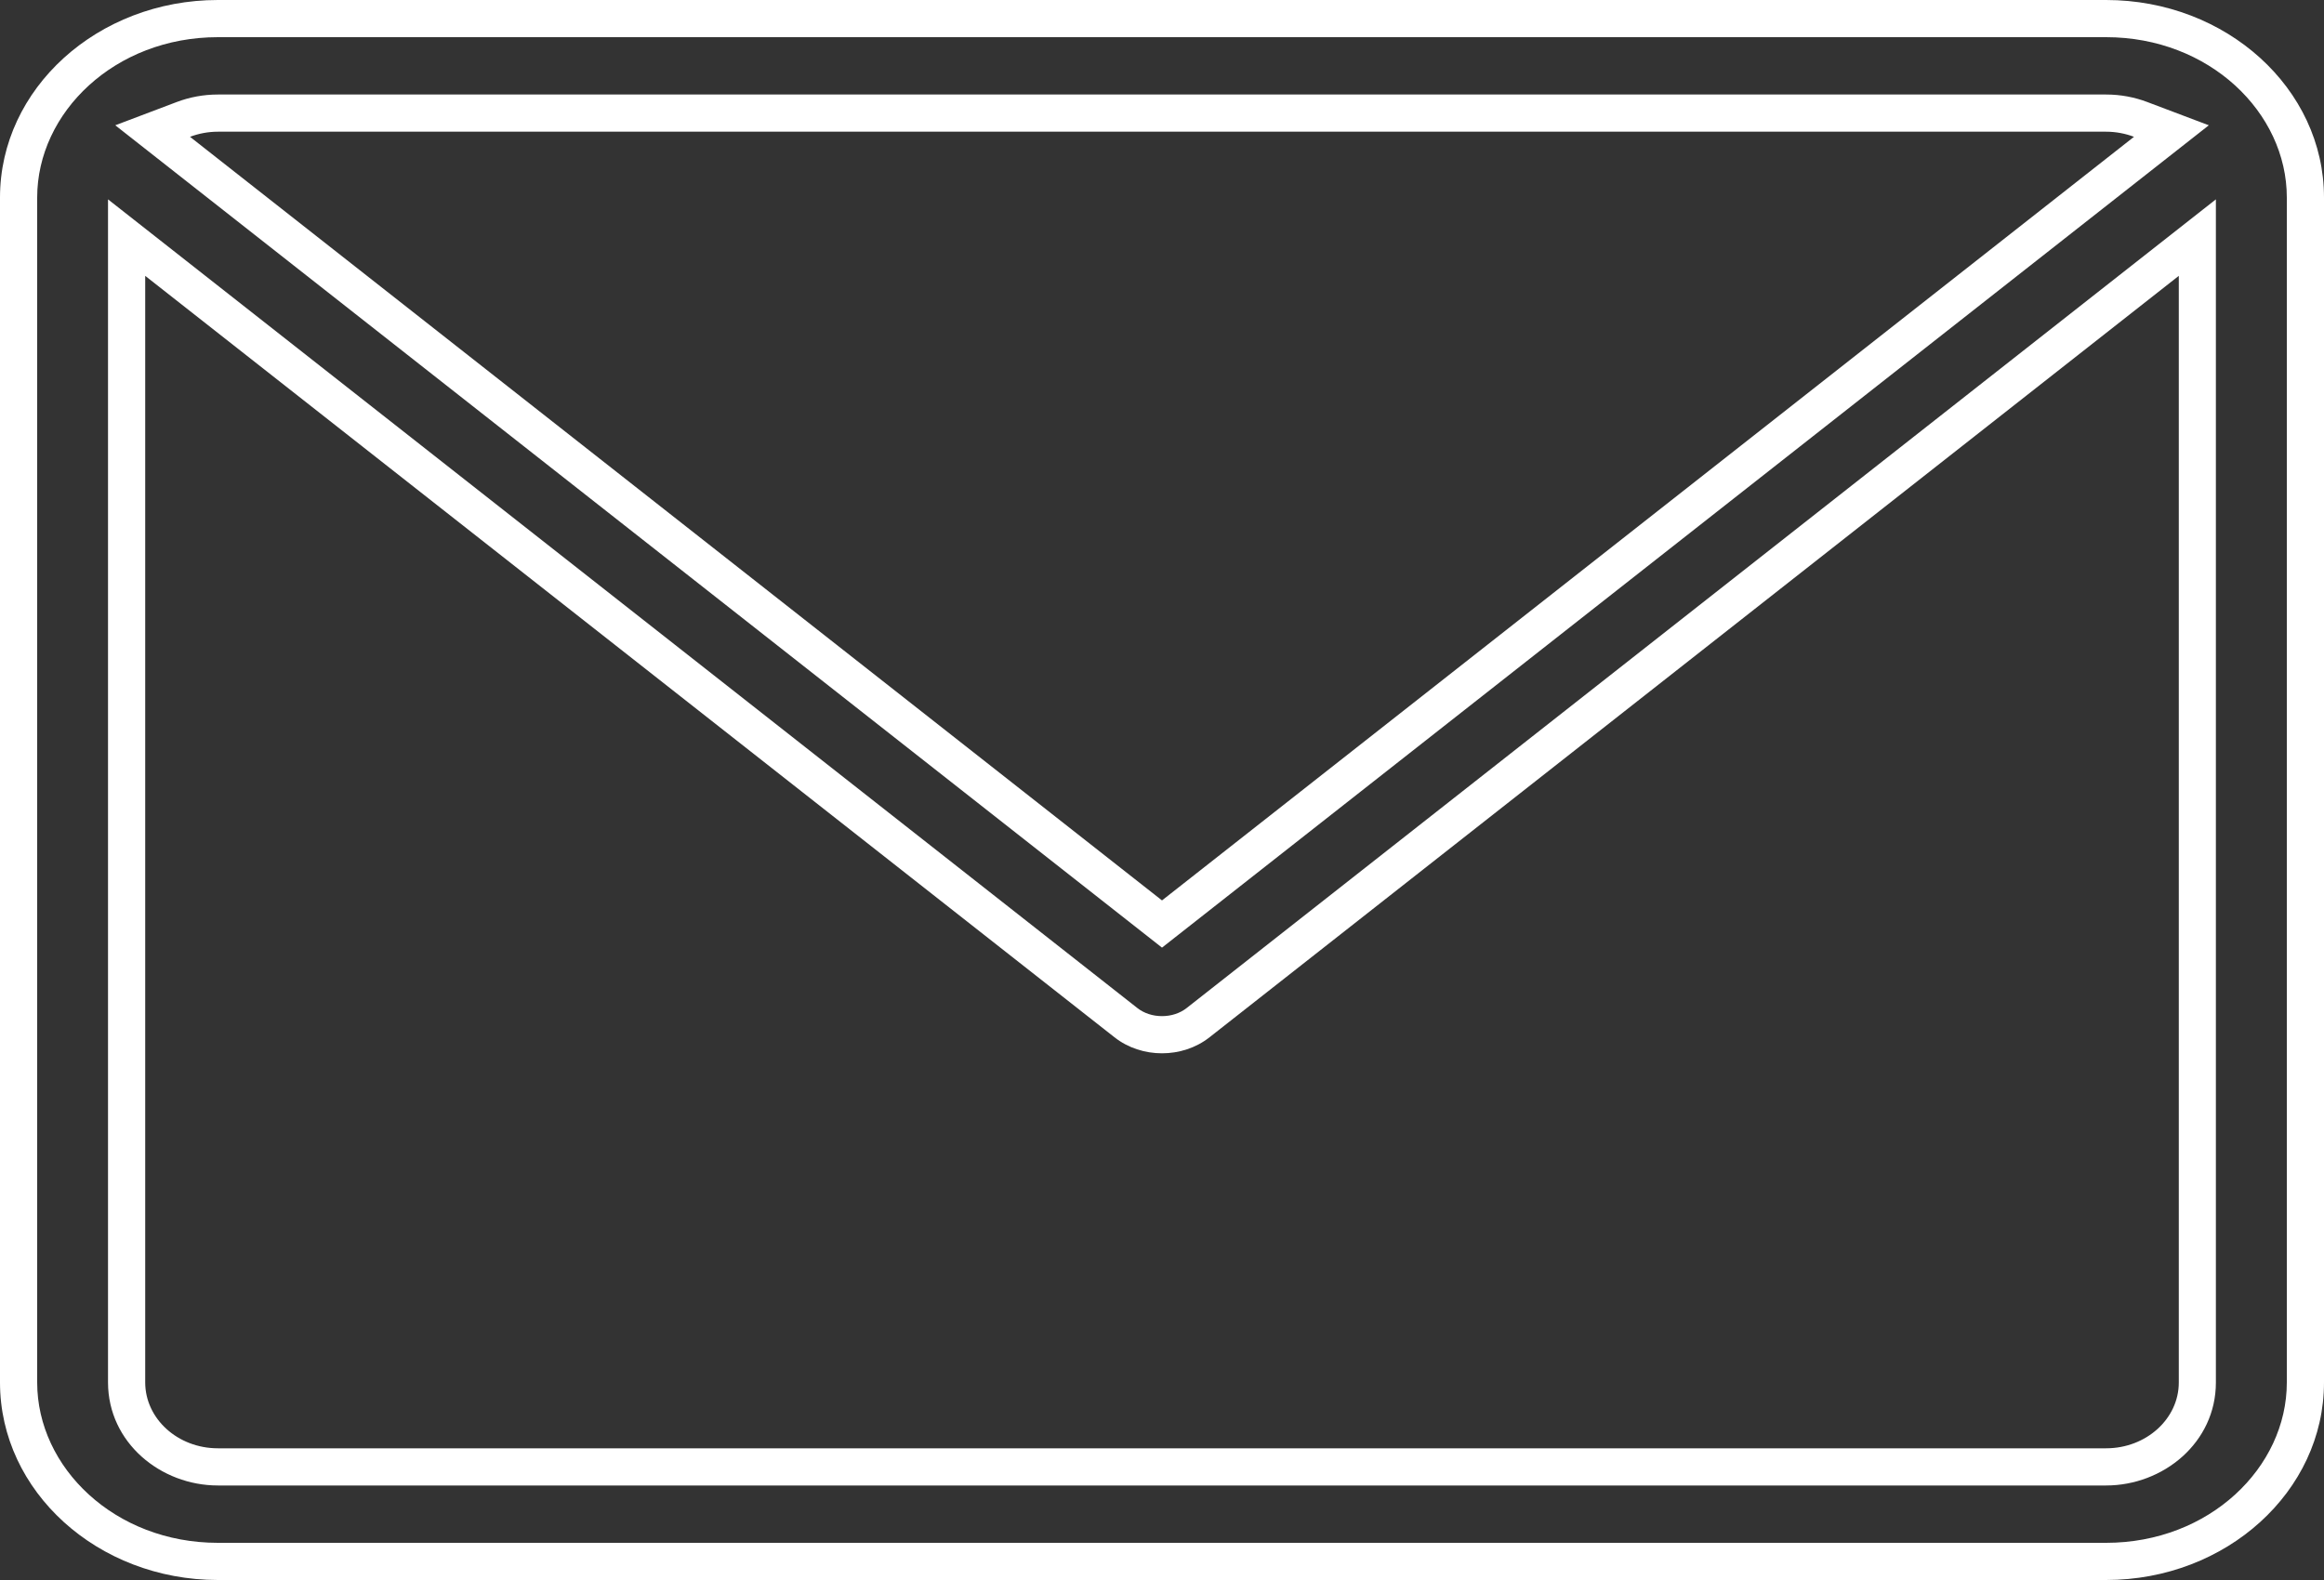 <svg width="25" height="17" viewBox="0 0 25 17" fill="none" xmlns="http://www.w3.org/2000/svg">
  <rect x="0" y="0" width="25" height="17" fill="#333333" stroke="none"/>
  <path fill-rule="evenodd" clip-rule="evenodd" d="M1.24 1.348L12.5 10.196L23.761 1.348L23.097 1.097C22.962 1.046 22.813 1.017 22.656 1.017H2.344C2.187 1.017 2.038 1.046 1.903 1.097L1.24 1.348ZM23.837 2.145L12.765 10.846C12.694 10.902 12.6 10.933 12.5 10.933C12.4 10.933 12.306 10.902 12.235 10.846L1.162 2.145V14.875C1.163 15.523 1.73 15.983 2.344 15.983H22.656C23.27 15.983 23.837 15.523 23.837 14.875V2.145ZM11.988 11.16C12.135 11.276 12.318 11.333 12.5 11.333C12.682 11.333 12.865 11.276 13.012 11.16L23.438 2.968V14.875C23.438 15.266 23.087 15.583 22.656 15.583H2.344C1.913 15.583 1.563 15.266 1.562 14.875V2.968L11.988 11.16ZM2.344 0.4H22.656C23.765 0.4 24.6 1.21 24.6 2.125V14.875C24.6 15.79 23.765 16.6 22.656 16.6H2.344C1.234 16.6 0.4 15.79 0.4 14.875V2.125C0.4 1.21 1.234 0.4 2.344 0.4ZM2.044 1.472C2.137 1.437 2.238 1.417 2.344 1.417H22.656C22.762 1.417 22.863 1.437 22.956 1.472L12.5 9.688L2.044 1.472ZM22.656 0H2.344C1.051 0 0 0.953 0 2.125V14.875C0 16.047 1.051 17 2.344 17H22.656C23.949 17 25 16.047 25 14.875V2.125C25 0.953 23.949 0 22.656 0Z" fill="white"/>
</svg>
